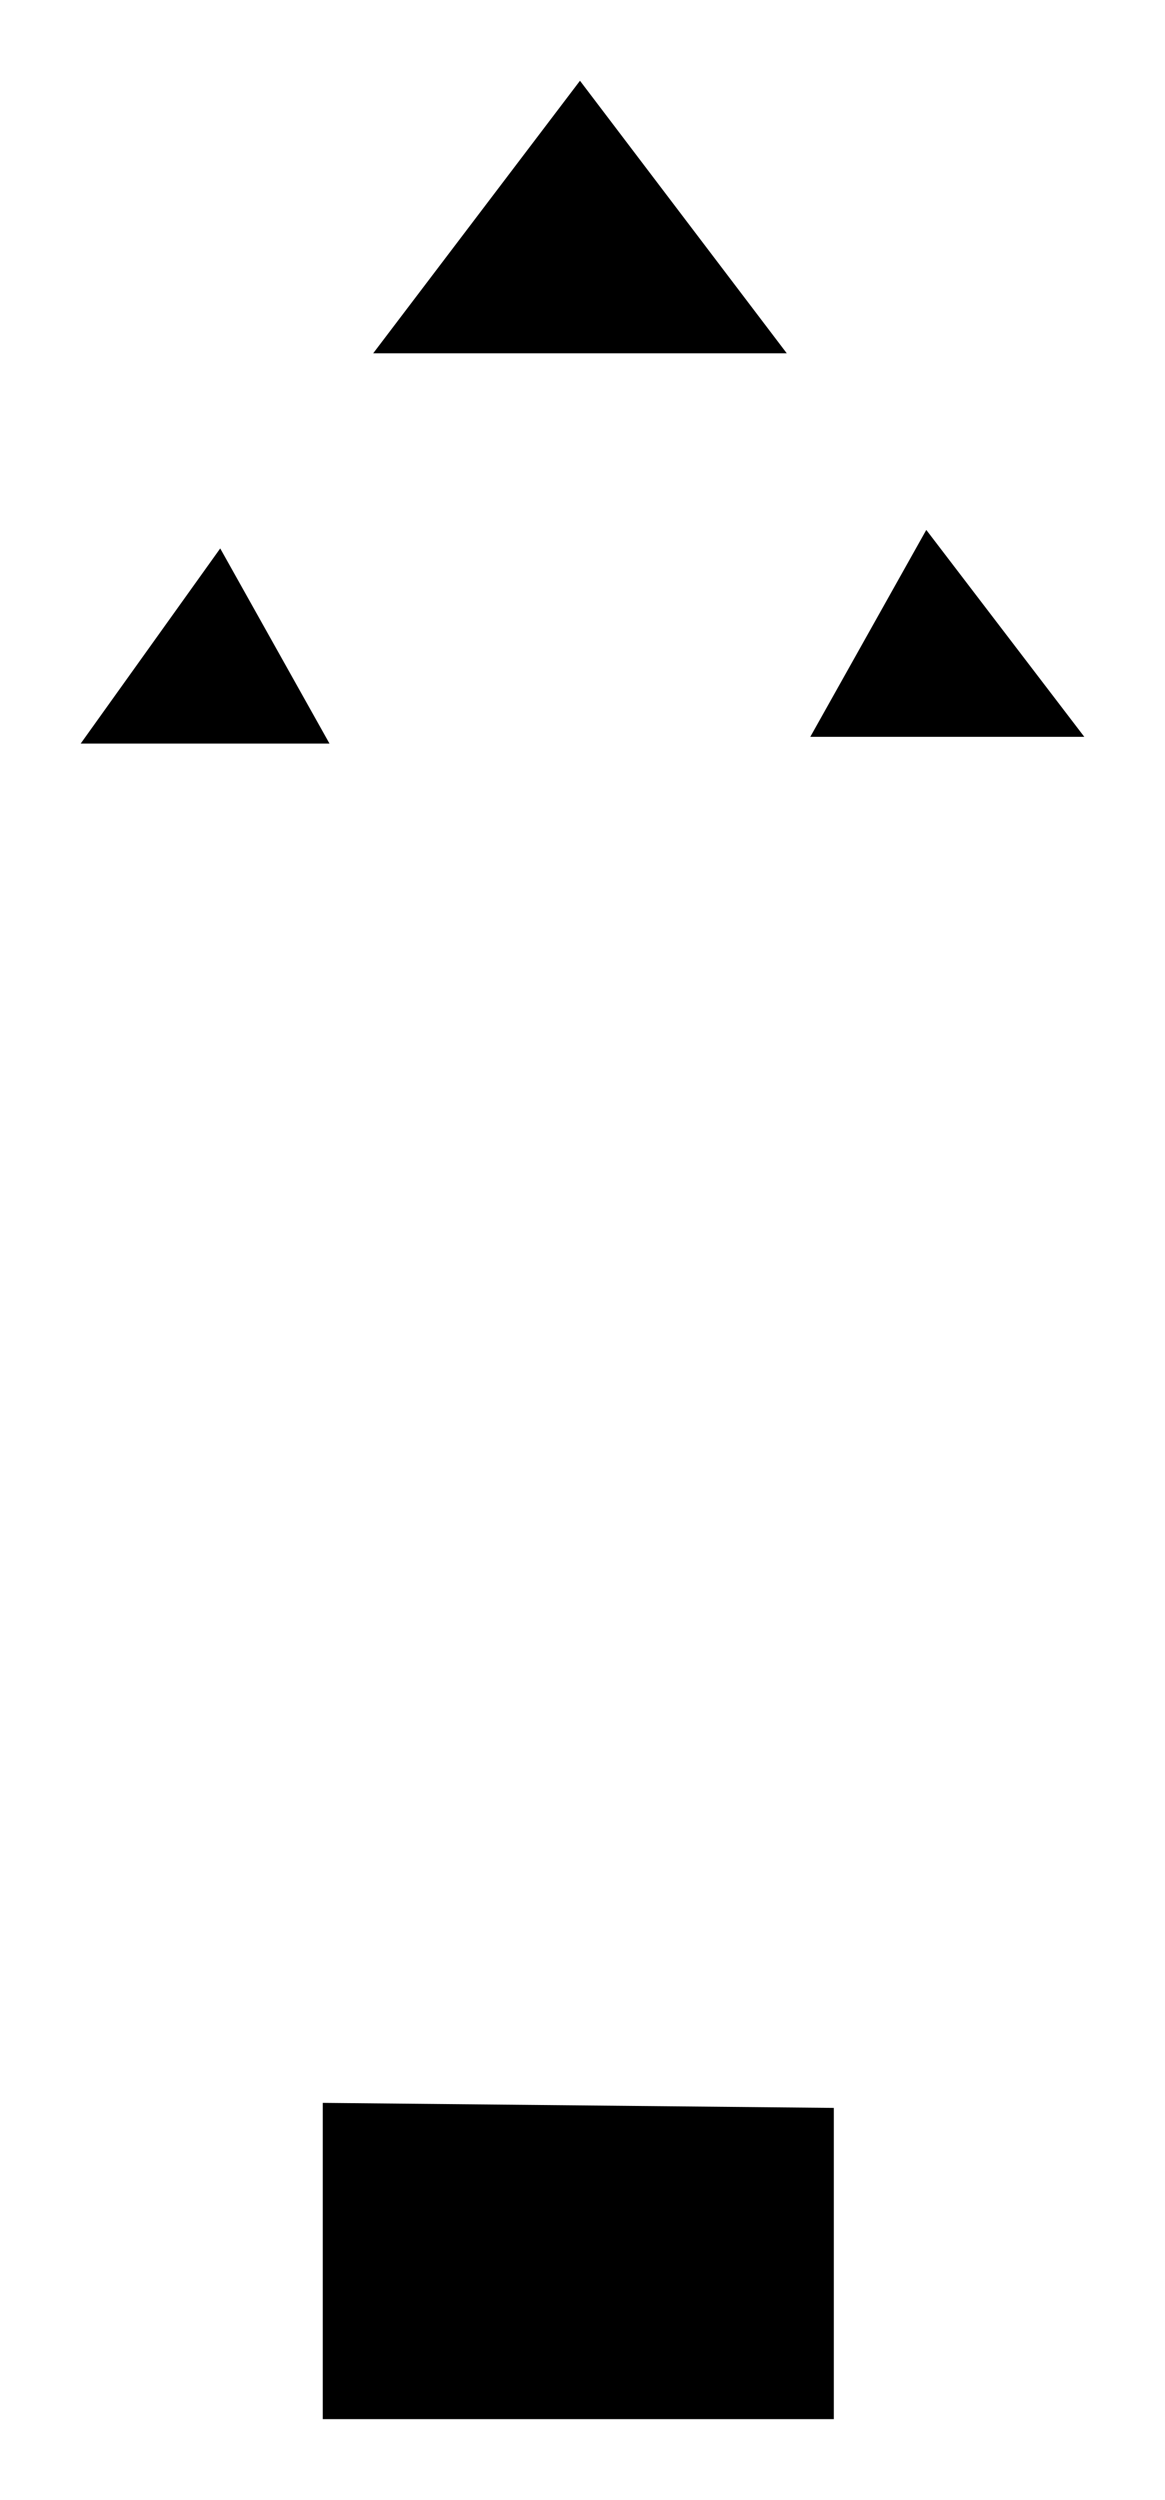 <?xml version="1.0" encoding="UTF-8"?>
<?xml-stylesheet href="daySvgStyle.css" type="text/css"?>
<svg xmlns="http://www.w3.org/2000/svg" version="1.2" baseProfile="tiny" xml:space="preserve" style="shape-rendering:geometricPrecision; fill-rule:evenodd;" width="6.93mm" height="14.86mm" viewBox="-3.45 -7.42 6.93 14.86">
  <title>TWRTPT53</title>
  <desc>single traffic direction in a two-way route part of a traffic separation scheme</desc>
  <rect class="symbolBox layout" fill="none" x="-2.97" y="-6.94" height="13.9" width="5.97"/>
  <rect class="svgBox layout" fill="none" x="-2.97" y="-6.94" height="13.9" width="5.97"/>
  <path d=" M -1.23,-5.32 L 0,-6.94 L 1.23,-5.32" class="sl f0 sTRFCD" stroke-width="0.96" />
  <path d=" M -2.14,-4.16 L -2.97,-3 L -1.49,-3" class="sl f0 sTRFCD" stroke-width="0.96" />
  <path d=" M 1.37,-3.04 L 3,-3.04 L 2.06,-4.27" class="sl f0 sTRFCD" stroke-width="0.96" />
  <path d=" M -1.53,5.08 L -1.53,6.96 L 1.51,6.96 L 1.51,5.11" class="sl f0 sTRFCD" stroke-width="0.96" />
  <path d=" M -1.53,3.58 L -1.53,2.01" class="sl f0 sTRFCD" stroke-width="0.96" />
  <path d=" M -1.53,-1.4 L -1.53,0.1" class="sl f0 sTRFCD" stroke-width="0.96" />
  <path d=" M 1.66,-1.48 L 1.66,-0.02" class="sl f0 sTRFCD" stroke-width="0.96" />
  <path d=" M 1.62,1.93 L 1.62,3.45" class="sl f0 sTRFCD" stroke-width="0.96" />
  <circle class="pivotPoint layout" fill="none" cx="0" cy="0" r="1"/>
</svg>
